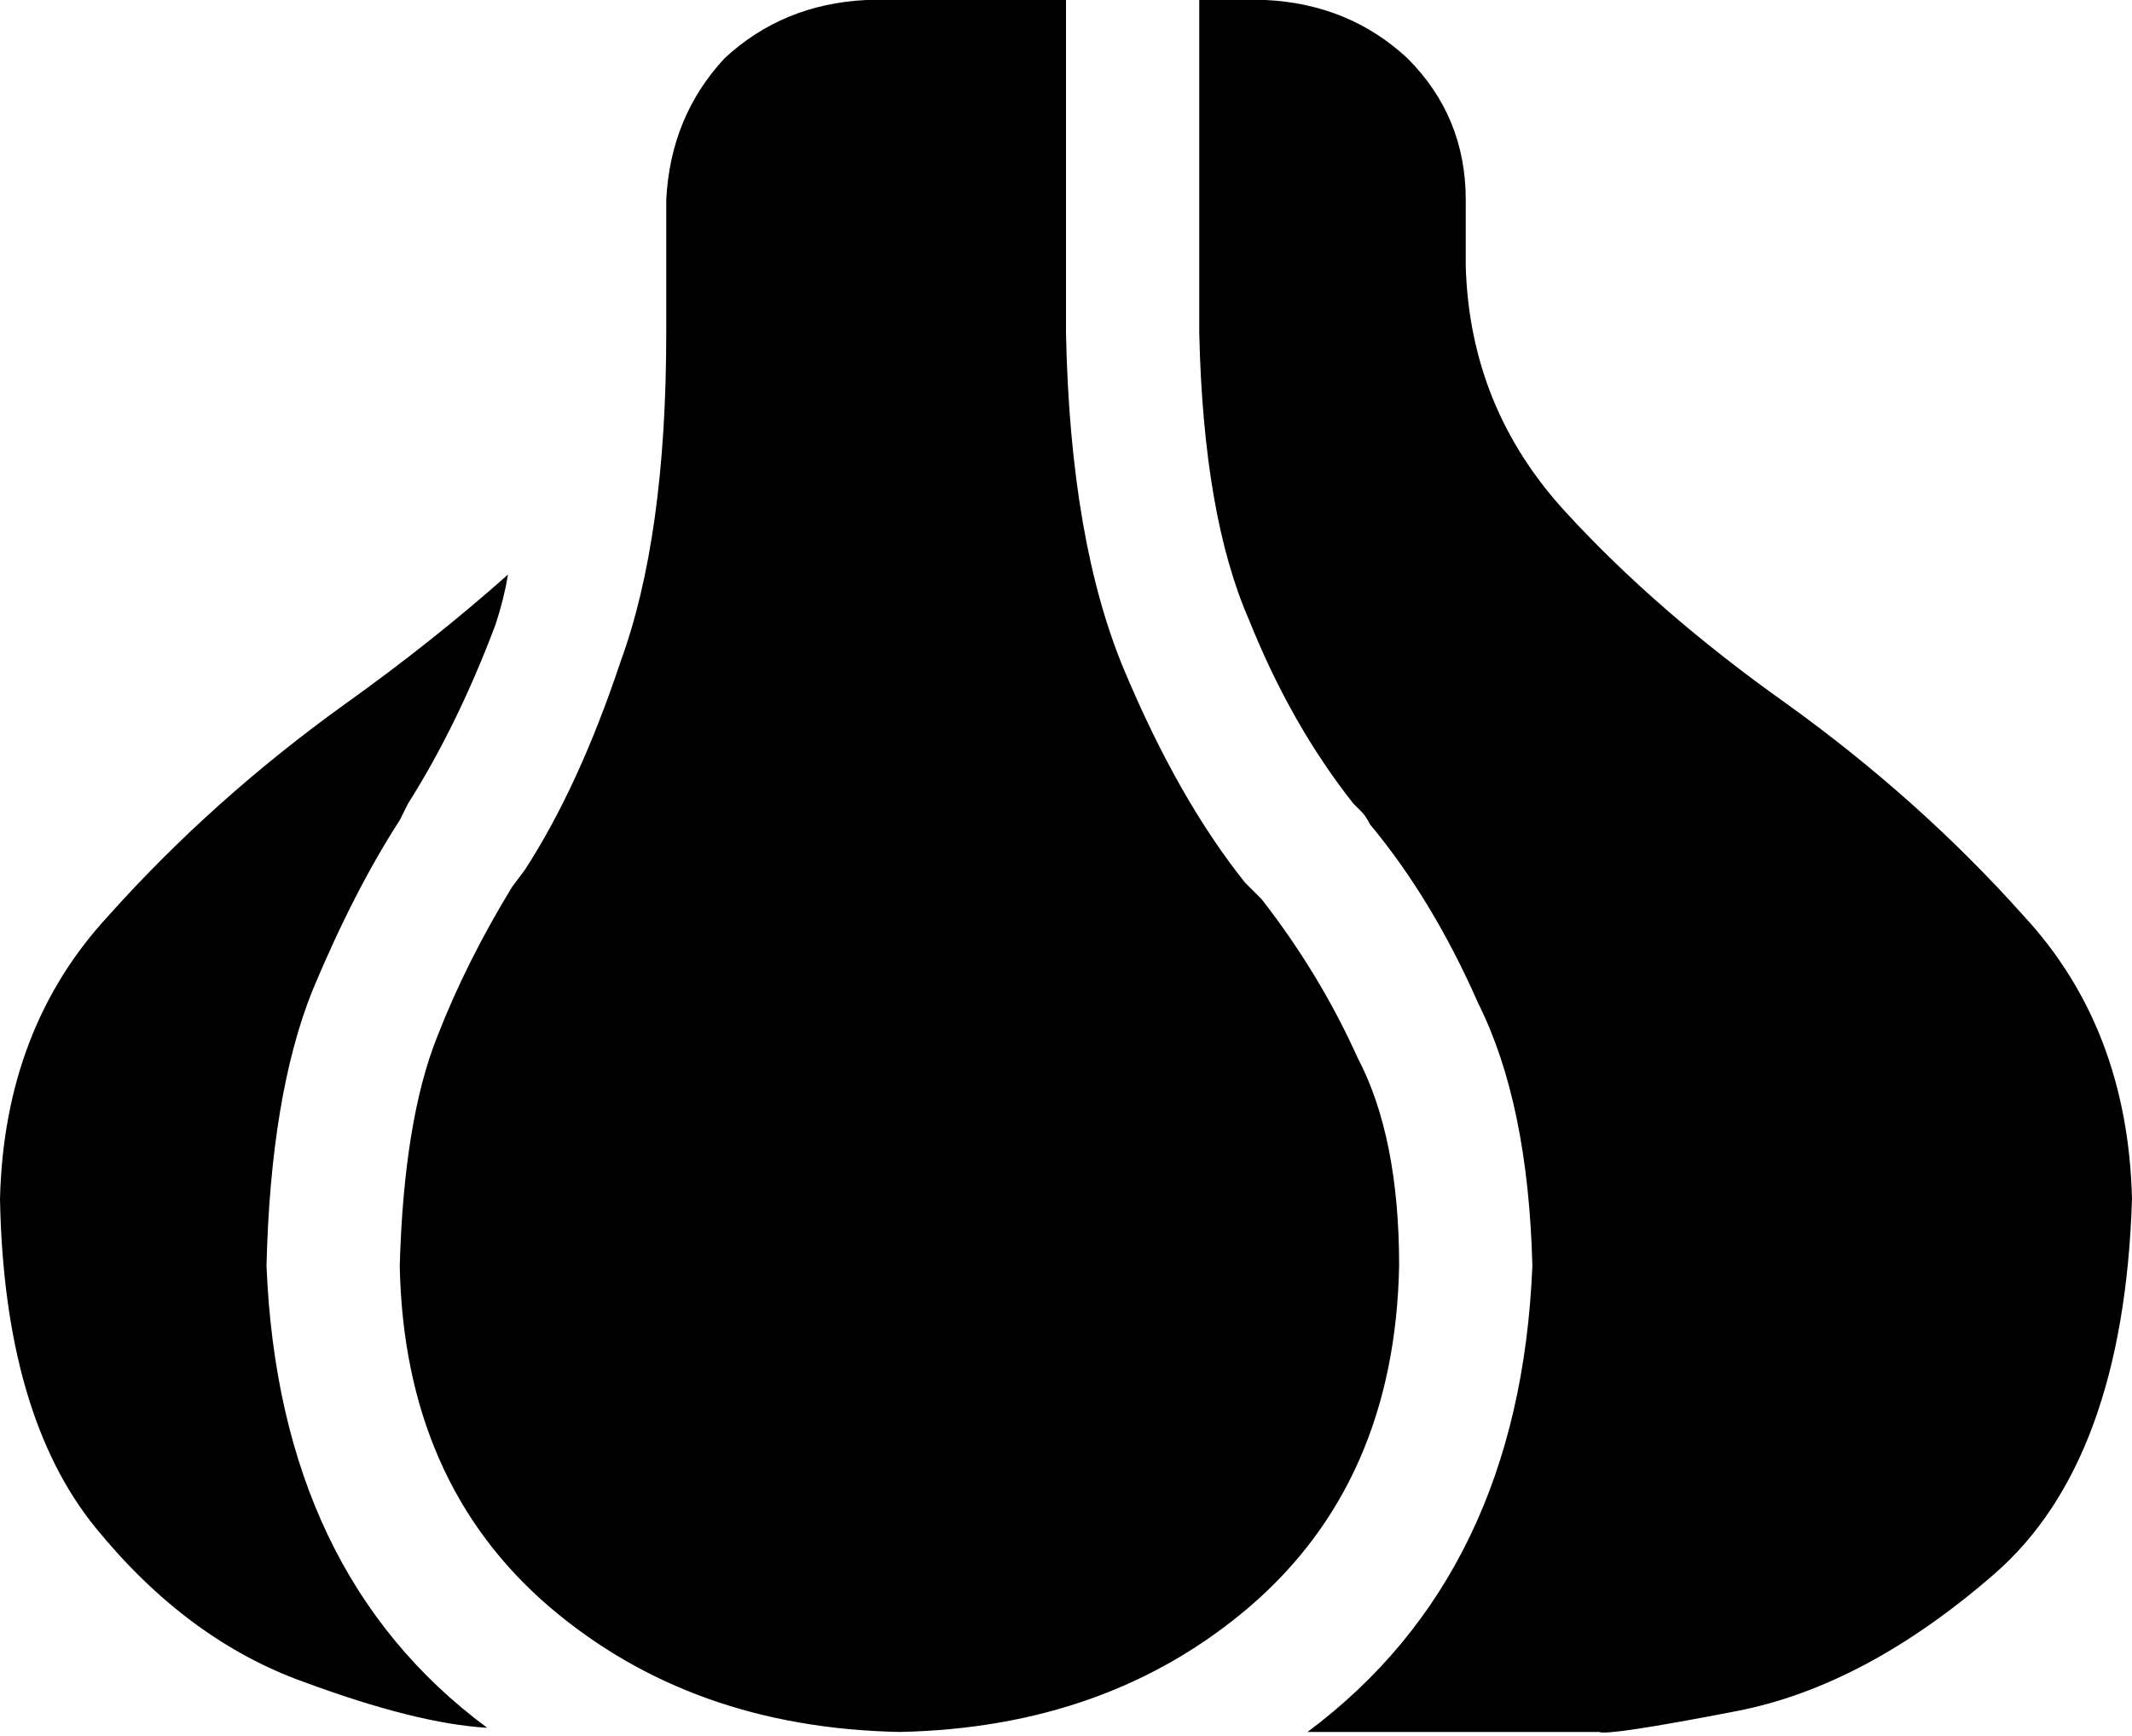 <svg xmlns="http://www.w3.org/2000/svg" viewBox="0 0 512 417">
    <path d="M 122 138 Q 121 144 119 150 Q 110 174 98 193 Q 97 195 96 197 Q 96 197 96 197 Q 85 214 75 238 Q 65 263 64 304 Q 67 378 117 415 Q 100 414 73 404 Q 45 394 23 367 Q 1 340 0 288 Q 1 247 26 220 Q 51 192 83 169 Q 83 169 83 169 Q 104 154 122 138 L 122 138 Z M 314 416 Q 365 378 368 304 Q 367 265 355 241 Q 344 216 329 198 Q 329 198 329 198 L 329 198 Q 328 196 327 195 Q 326 194 325 193 Q 310 174 300 149 Q 289 124 288 80 L 288 0 L 304 0 Q 324 1 338 14 Q 352 28 352 48 L 352 64 Q 353 98 376 123 Q 398 147 429 169 Q 429 169 429 169 Q 461 192 486 220 Q 511 247 512 288 Q 510 351 479 378 Q 448 405 417 411 Q 386 417 384 416 L 314 416 L 314 416 Z M 256 0 L 256 80 Q 257 130 270 161 Q 283 192 299 212 Q 301 214 303 216 L 303 216 Q 303 216 303 216 Q 317 234 326 254 Q 336 273 336 304 Q 335 356 300 386 Q 266 415 216 416 Q 166 415 132 386 Q 97 356 96 304 Q 97 269 105 249 Q 112 231 123 213 Q 123 213 123 213 L 126 209 Q 139 189 149 159 Q 160 129 160 80 L 160 64 L 160 48 Q 161 28 174 14 Q 188 1 208 0 L 256 0 L 256 0 Z"/>
</svg>
